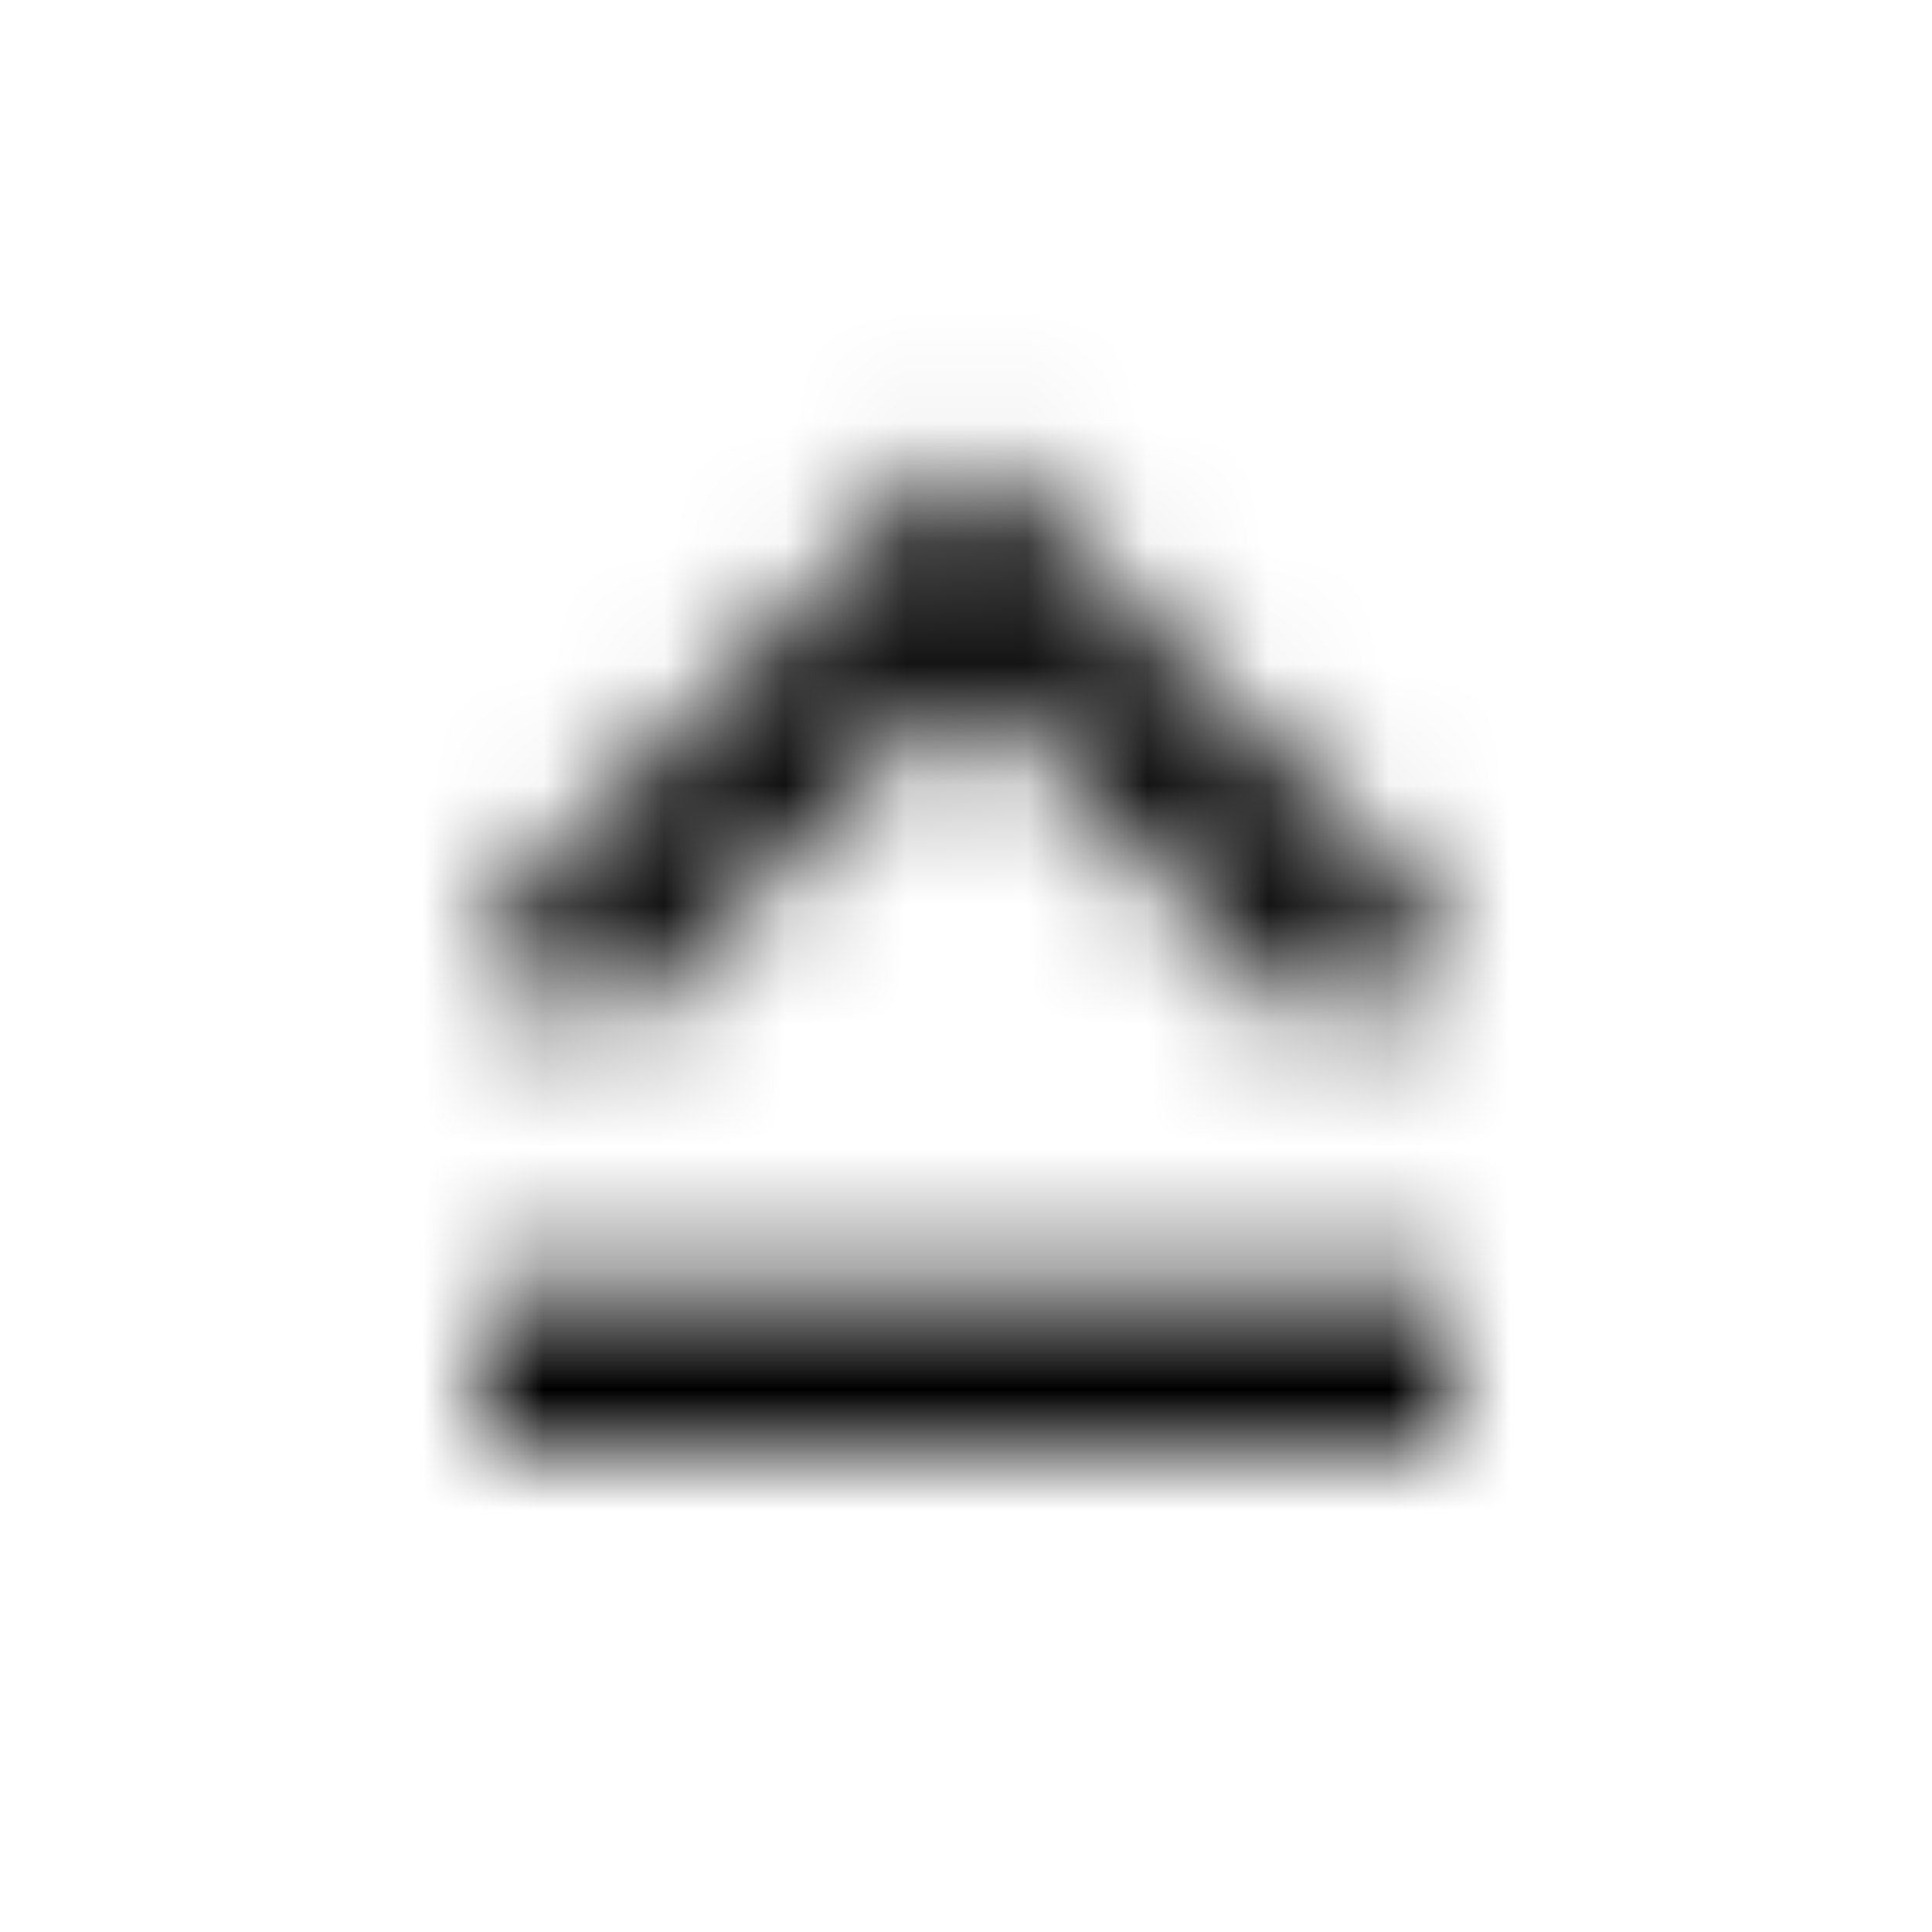 <svg xmlns="http://www.w3.org/2000/svg" xmlns:xlink="http://www.w3.org/1999/xlink" width="16" height="16" viewBox="0 0 16 16">
  <defs>
    <path id="keyboard-capslock-a" d="M8,5.607 L11.06,8.667 L12,7.727 L8,3.727 L4,7.727 L4.94,8.667 L8,5.607 Z M4,12 L12,12 L12,10.667 L4,10.667 L4,12 Z"/>
  </defs>
  <g fill="none" fill-rule="evenodd">
    <mask id="keyboard-capslock-b" fill="#fff">
      <use xlink:href="#keyboard-capslock-a"/>
    </mask>
    <g fill="CurrentColor" mask="url(#keyboard-capslock-b)">
      <rect width="16" height="16"/>
    </g>
  </g>
</svg>

